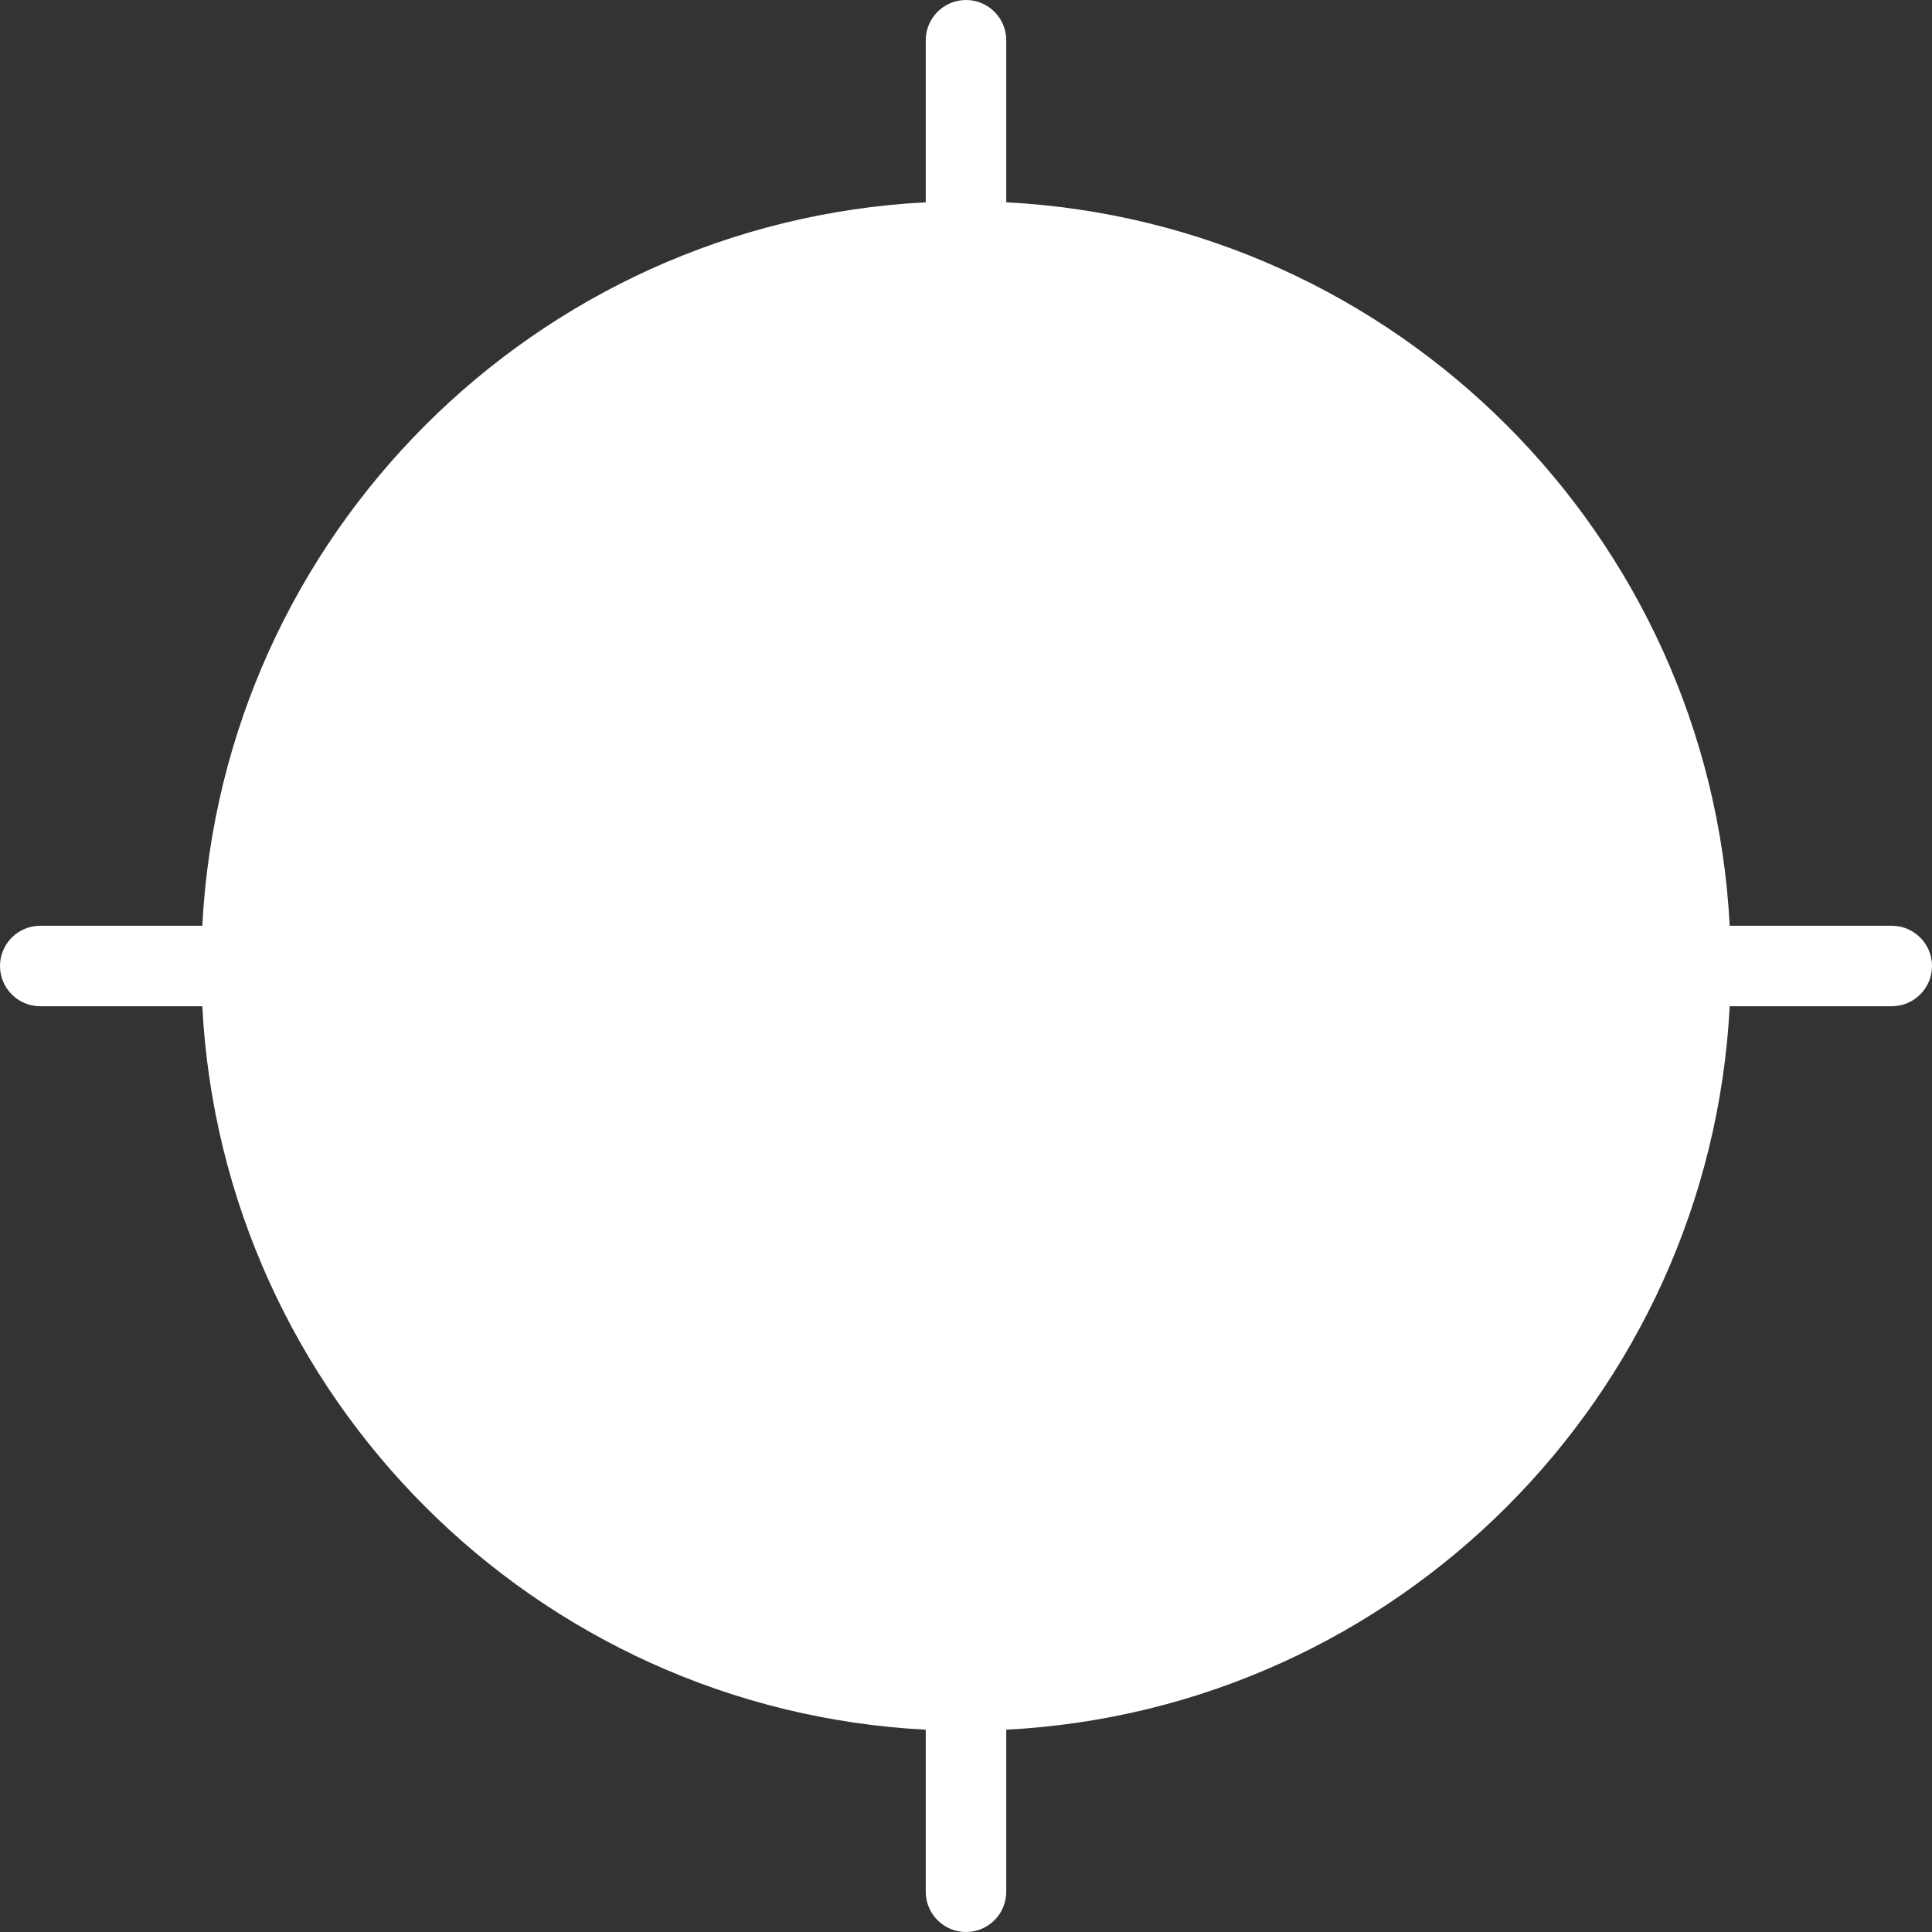 <svg width="48" height="48" viewBox="0 0 48 48" fill="currentColor" xmlns="http://www.w3.org/2000/svg">
<rect x="0" y="0" width="48" height="48" fill="#333333" stroke="none"/>
<path d="M25 5.026C34.697 5.529 42.471 13.303 42.974 23H47C47.552 23 48 23.448 48 24C48 24.552 47.552 25 47 25H42.974C42.471 34.697 34.697 42.471 25 42.974V47C25 47.552 24.552 48 24 48C23.448 48 23 47.552 23 47V42.974C13.303 42.471 5.529 34.697 5.026 25H1C0.448 25 0 24.552 0 24C0 23.448 0.448 23 1 23H5.026C5.529 13.303 13.303 5.529 23 5.026V1C23 0.448 23.448 0 24 0C24.552 0 25 0.448 25 1V5.026ZM41.5 24C41.5 33.665 33.665 41.5 24 41.5C14.335 41.5 6.5 33.665 6.5 24C6.5 14.335 14.335 6.5 24 6.5C33.665 6.5 41.5 14.335 41.5 24Z" fill="white"/>
</svg>
